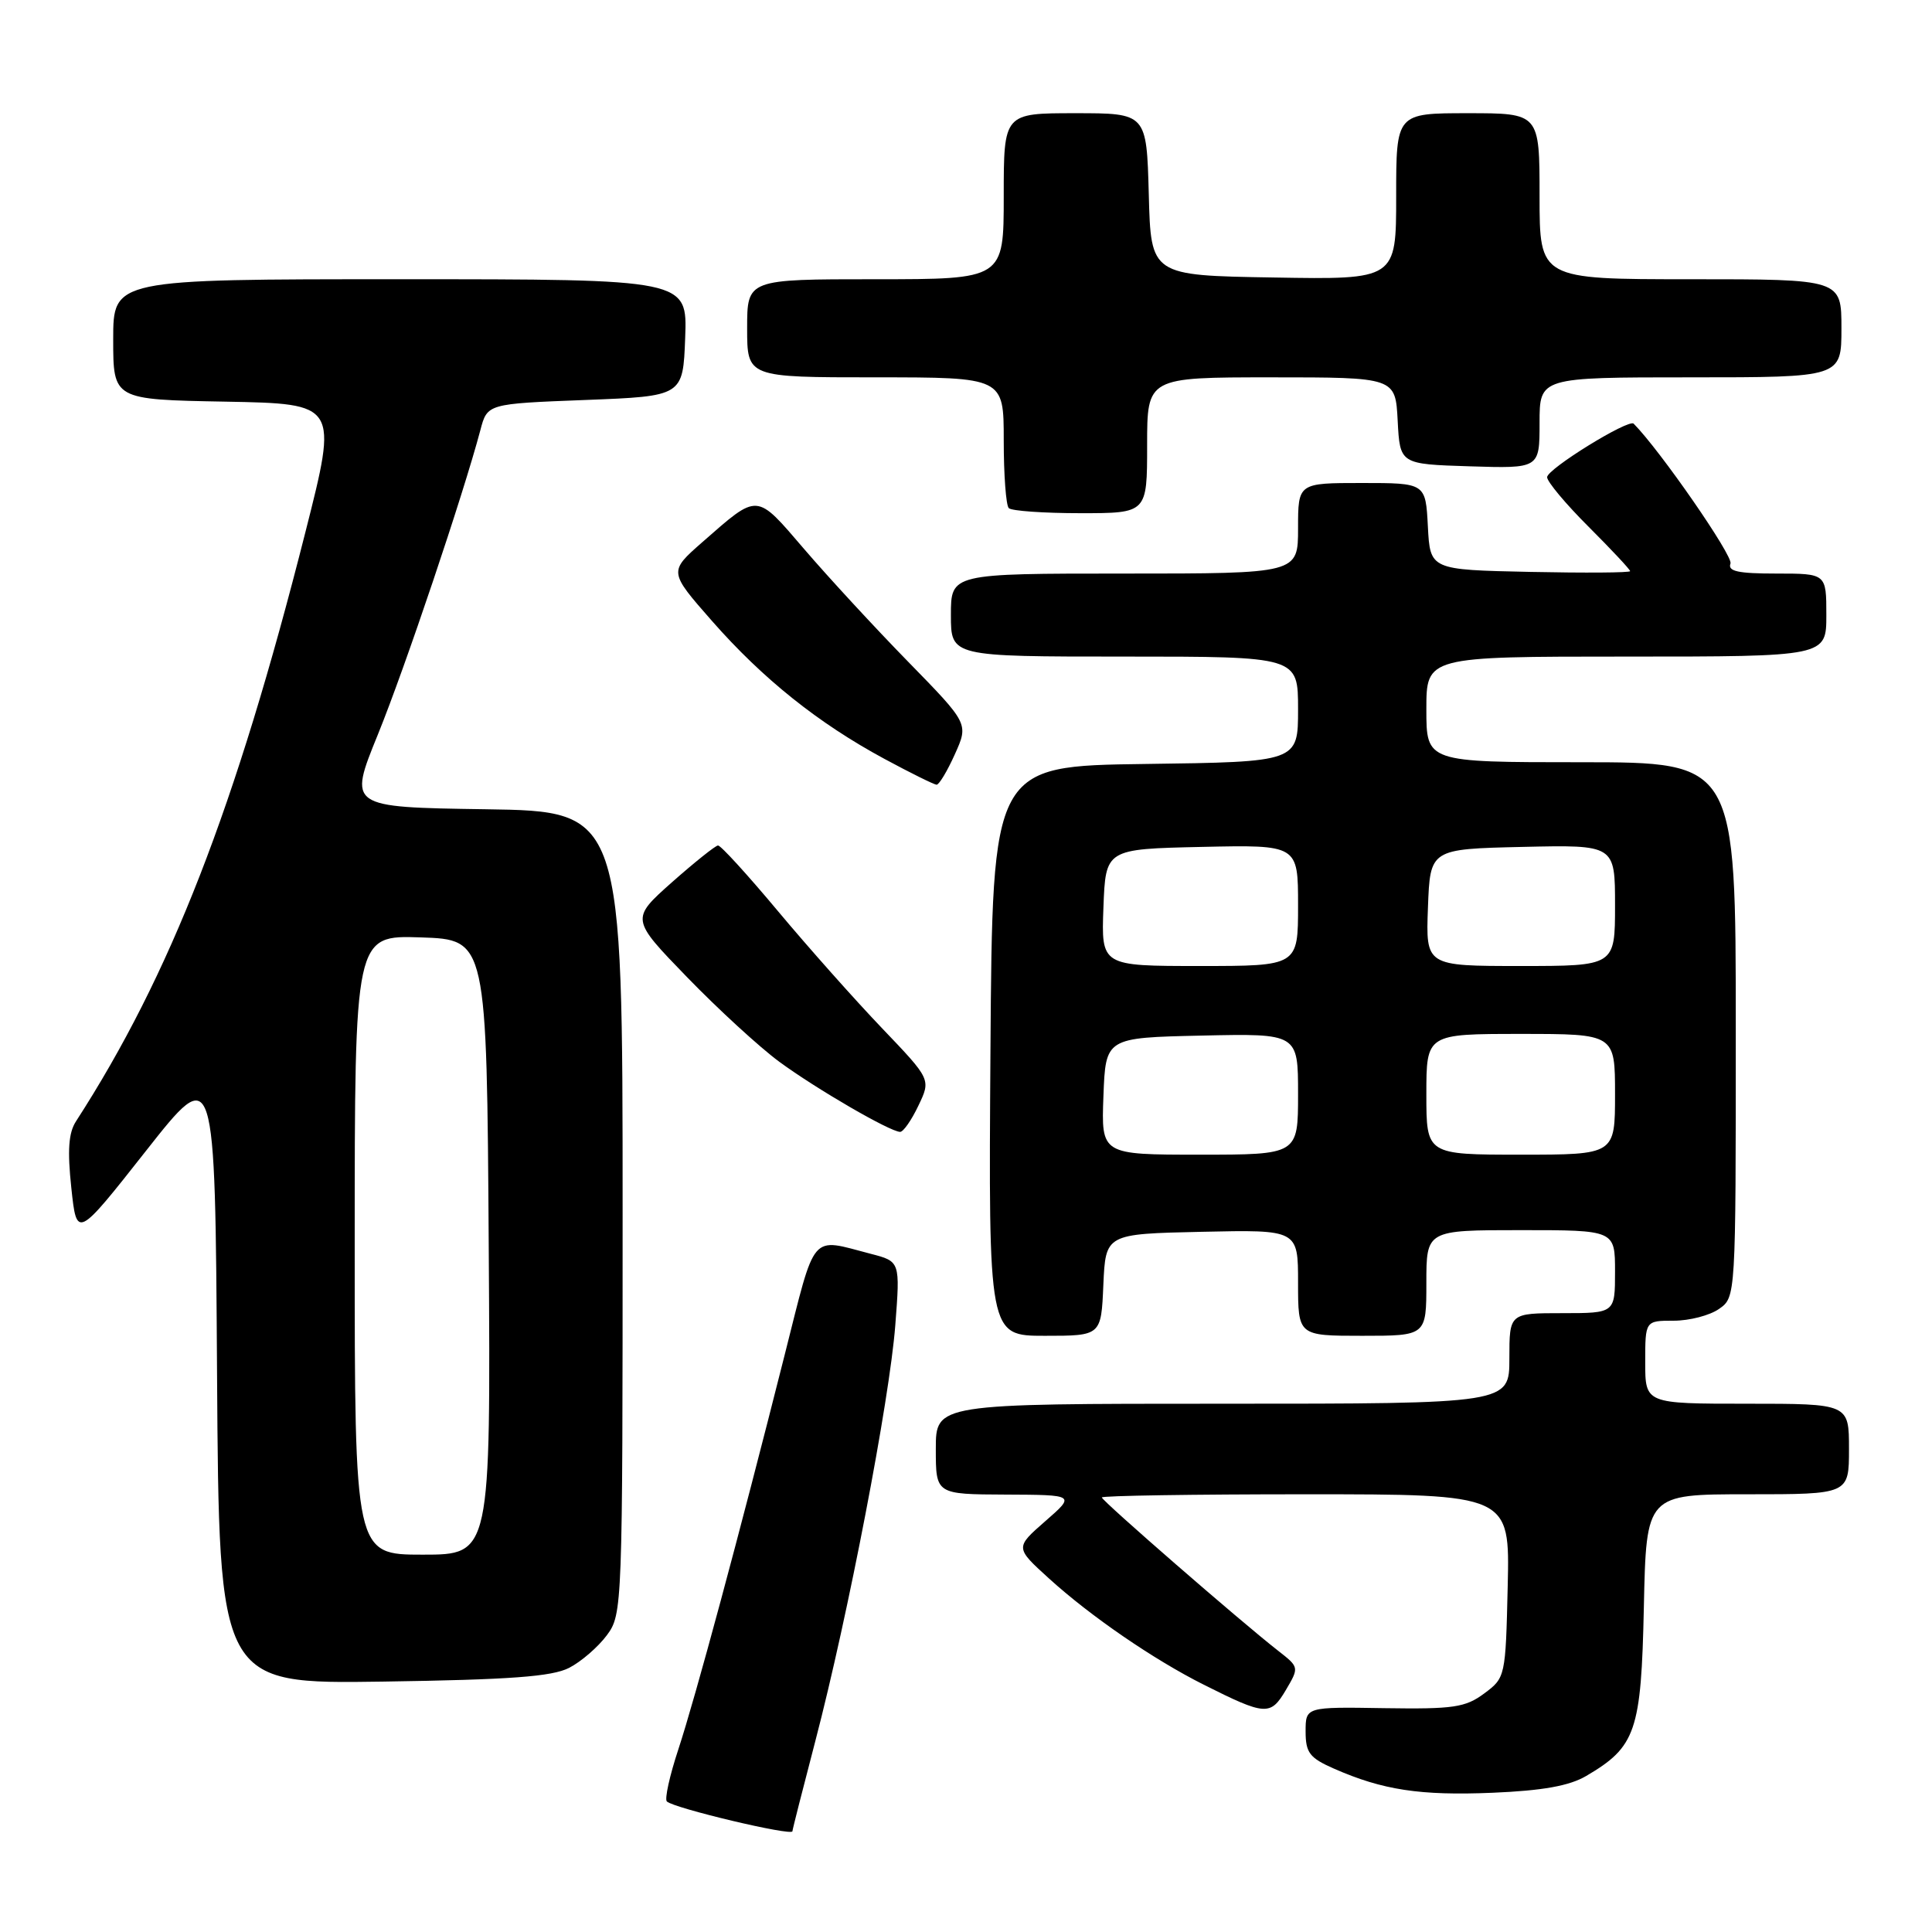 <?xml version="1.0" encoding="UTF-8" standalone="no"?>
<!DOCTYPE svg PUBLIC "-//W3C//DTD SVG 1.1//EN" "http://www.w3.org/Graphics/SVG/1.1/DTD/svg11.dtd" >
<svg xmlns="http://www.w3.org/2000/svg" xmlns:xlink="http://www.w3.org/1999/xlink" version="1.1" viewBox="0 0 256 256">
 <g >
 <path fill="currentColor"
d=" M 105.00 242.65 C 105.00 242.45 106.37 237.07 108.04 230.68 C 112.37 214.11 117.87 185.52 118.63 175.61 C 119.28 167.15 119.28 167.15 115.39 166.14 C 107.27 164.03 108.15 163.01 103.98 179.50 C 97.91 203.56 92.12 225.01 89.88 231.81 C 88.73 235.29 88.05 238.38 88.36 238.70 C 89.26 239.59 105.00 243.33 105.00 242.65 Z  M 210.17 235.33 C 216.77 231.46 217.47 229.43 217.82 212.93 C 218.14 198.00 218.14 198.00 231.57 198.00 C 245.00 198.00 245.00 198.00 245.00 192.00 C 245.00 186.00 245.00 186.00 231.50 186.00 C 218.00 186.00 218.00 186.00 218.00 180.50 C 218.00 175.00 218.00 175.00 221.78 175.00 C 223.86 175.00 226.56 174.30 227.78 173.44 C 230.00 171.89 230.00 171.89 230.00 136.44 C 230.00 101.00 230.00 101.00 209.50 101.00 C 189.00 101.00 189.00 101.00 189.00 94.00 C 189.00 87.00 189.00 87.00 215.50 87.00 C 242.00 87.00 242.00 87.00 242.00 81.50 C 242.00 76.00 242.00 76.00 235.39 76.00 C 230.30 76.00 228.90 75.70 229.30 74.67 C 229.67 73.68 219.97 59.67 216.47 56.14 C 215.81 55.47 205.00 62.14 205.00 63.23 C 205.00 63.82 207.47 66.78 210.50 69.80 C 213.53 72.83 216.00 75.47 216.00 75.68 C 216.00 75.89 210.04 75.93 202.75 75.78 C 189.50 75.50 189.50 75.50 189.20 69.75 C 188.90 64.00 188.90 64.00 180.45 64.00 C 172.00 64.00 172.00 64.00 172.00 70.00 C 172.00 76.00 172.00 76.00 149.00 76.00 C 126.00 76.00 126.00 76.00 126.00 81.50 C 126.00 87.00 126.00 87.00 149.00 87.00 C 172.00 87.00 172.00 87.00 172.00 93.98 C 172.00 100.96 172.00 100.96 151.75 101.23 C 131.50 101.50 131.50 101.50 131.24 139.25 C 130.98 177.00 130.98 177.00 138.44 177.00 C 145.91 177.00 145.91 177.00 146.20 170.25 C 146.50 163.50 146.50 163.50 159.25 163.22 C 172.00 162.94 172.00 162.94 172.00 169.97 C 172.00 177.00 172.00 177.00 180.50 177.00 C 189.00 177.00 189.00 177.00 189.00 170.00 C 189.00 163.00 189.00 163.00 201.50 163.00 C 214.00 163.00 214.00 163.00 214.00 168.50 C 214.00 174.00 214.00 174.00 207.00 174.00 C 200.00 174.00 200.00 174.00 200.00 180.00 C 200.00 186.00 200.00 186.00 162.00 186.00 C 124.00 186.00 124.00 186.00 124.00 192.00 C 124.00 198.00 124.00 198.00 133.25 198.04 C 142.50 198.08 142.50 198.08 138.50 201.57 C 134.50 205.07 134.50 205.07 139.00 209.16 C 144.54 214.19 152.87 219.90 159.50 223.23 C 167.69 227.34 168.34 227.38 170.37 223.96 C 172.16 220.92 172.16 220.92 169.33 218.71 C 164.42 214.88 146.00 198.86 146.00 198.42 C 146.00 198.19 158.16 198.00 173.03 198.00 C 200.06 198.00 200.06 198.00 199.78 210.14 C 199.50 222.18 199.47 222.31 196.67 224.39 C 194.17 226.25 192.60 226.48 183.42 226.34 C 173.00 226.17 173.00 226.17 173.00 229.43 C 173.00 232.24 173.52 232.93 176.75 234.35 C 183.20 237.19 188.19 237.95 197.77 237.55 C 204.40 237.27 207.94 236.64 210.17 235.33 Z  M 75.41 221.00 C 77.01 220.18 79.26 218.23 80.41 216.68 C 82.47 213.90 82.50 213.05 82.50 160.68 C 82.50 107.50 82.50 107.50 64.33 107.23 C 46.15 106.96 46.15 106.96 50.07 97.33 C 53.65 88.53 61.39 65.53 63.65 57.00 C 64.57 53.50 64.57 53.50 77.54 53.00 C 90.50 52.50 90.50 52.50 90.79 44.75 C 91.08 37.00 91.08 37.00 53.04 37.00 C 15.00 37.00 15.00 37.00 15.00 44.97 C 15.00 52.95 15.00 52.95 29.89 53.22 C 44.78 53.50 44.78 53.50 40.47 70.50 C 31.21 107.05 22.58 129.22 10.07 148.58 C 9.08 150.11 8.92 152.43 9.45 157.40 C 10.17 164.14 10.17 164.14 19.34 152.50 C 28.50 140.87 28.50 140.87 28.76 182.01 C 29.02 223.14 29.02 223.14 50.76 222.82 C 67.64 222.57 73.15 222.16 75.41 221.00 Z  M 121.69 146.51 C 123.36 143.03 123.36 143.03 116.89 136.26 C 113.33 132.54 107.12 125.56 103.10 120.75 C 99.08 115.94 95.50 112.01 95.14 112.03 C 94.79 112.05 92.04 114.25 89.03 116.91 C 83.57 121.77 83.57 121.77 91.03 129.47 C 95.14 133.71 100.64 138.76 103.26 140.69 C 108.16 144.29 117.91 149.95 119.27 149.98 C 119.69 149.99 120.78 148.43 121.69 146.51 Z  M 126.52 99.95 C 128.35 95.89 128.35 95.89 120.35 87.70 C 115.94 83.19 109.74 76.47 106.57 72.77 C 100.11 65.25 100.56 65.28 93.05 71.85 C 88.61 75.75 88.61 75.75 94.35 82.29 C 101.09 89.96 108.43 95.83 117.20 100.56 C 120.66 102.43 123.77 103.96 124.10 103.98 C 124.43 103.99 125.52 102.18 126.52 99.95 Z  M 152.00 59.00 C 152.00 50.00 152.00 50.00 168.45 50.00 C 184.90 50.00 184.90 50.00 185.20 55.75 C 185.50 61.50 185.50 61.50 194.75 61.79 C 204.00 62.08 204.00 62.08 204.00 56.04 C 204.00 50.00 204.00 50.00 224.00 50.00 C 244.00 50.00 244.00 50.00 244.00 43.50 C 244.00 37.00 244.00 37.00 224.00 37.00 C 204.00 37.00 204.00 37.00 204.00 26.00 C 204.00 15.00 204.00 15.00 194.50 15.00 C 185.00 15.00 185.00 15.00 185.00 26.02 C 185.00 37.05 185.00 37.05 168.75 36.77 C 152.50 36.50 152.50 36.50 152.22 25.75 C 151.93 15.00 151.93 15.00 142.47 15.00 C 133.00 15.00 133.00 15.00 133.00 26.00 C 133.00 37.00 133.00 37.00 116.00 37.00 C 99.00 37.00 99.00 37.00 99.00 43.50 C 99.00 50.00 99.00 50.00 116.00 50.00 C 133.00 50.00 133.00 50.00 133.00 58.33 C 133.00 62.92 133.30 66.97 133.67 67.33 C 134.03 67.70 138.31 68.00 143.17 68.00 C 152.00 68.00 152.00 68.00 152.00 59.00 Z  M 146.21 145.25 C 146.50 137.50 146.50 137.50 159.25 137.22 C 172.00 136.94 172.00 136.94 172.00 144.97 C 172.00 153.00 172.00 153.00 158.96 153.00 C 145.92 153.00 145.92 153.00 146.21 145.25 Z  M 189.00 145.00 C 189.00 137.00 189.00 137.00 201.50 137.00 C 214.00 137.00 214.00 137.00 214.00 145.00 C 214.00 153.00 214.00 153.00 201.50 153.00 C 189.00 153.00 189.00 153.00 189.00 145.00 Z  M 146.21 120.25 C 146.50 112.50 146.50 112.50 159.25 112.22 C 172.00 111.94 172.00 111.94 172.00 119.97 C 172.00 128.00 172.00 128.00 158.96 128.00 C 145.92 128.00 145.92 128.00 146.21 120.25 Z  M 189.21 120.25 C 189.50 112.50 189.50 112.50 201.75 112.22 C 214.00 111.94 214.00 111.94 214.00 119.97 C 214.00 128.00 214.00 128.00 201.46 128.00 C 188.92 128.00 188.92 128.00 189.21 120.25 Z  M 47.00 164.96 C 47.00 123.92 47.00 123.92 55.75 124.21 C 64.50 124.50 64.50 124.50 64.76 165.25 C 65.02 206.00 65.02 206.00 56.01 206.00 C 47.00 206.00 47.00 206.00 47.00 164.96 Z "/>
</g>
</svg>